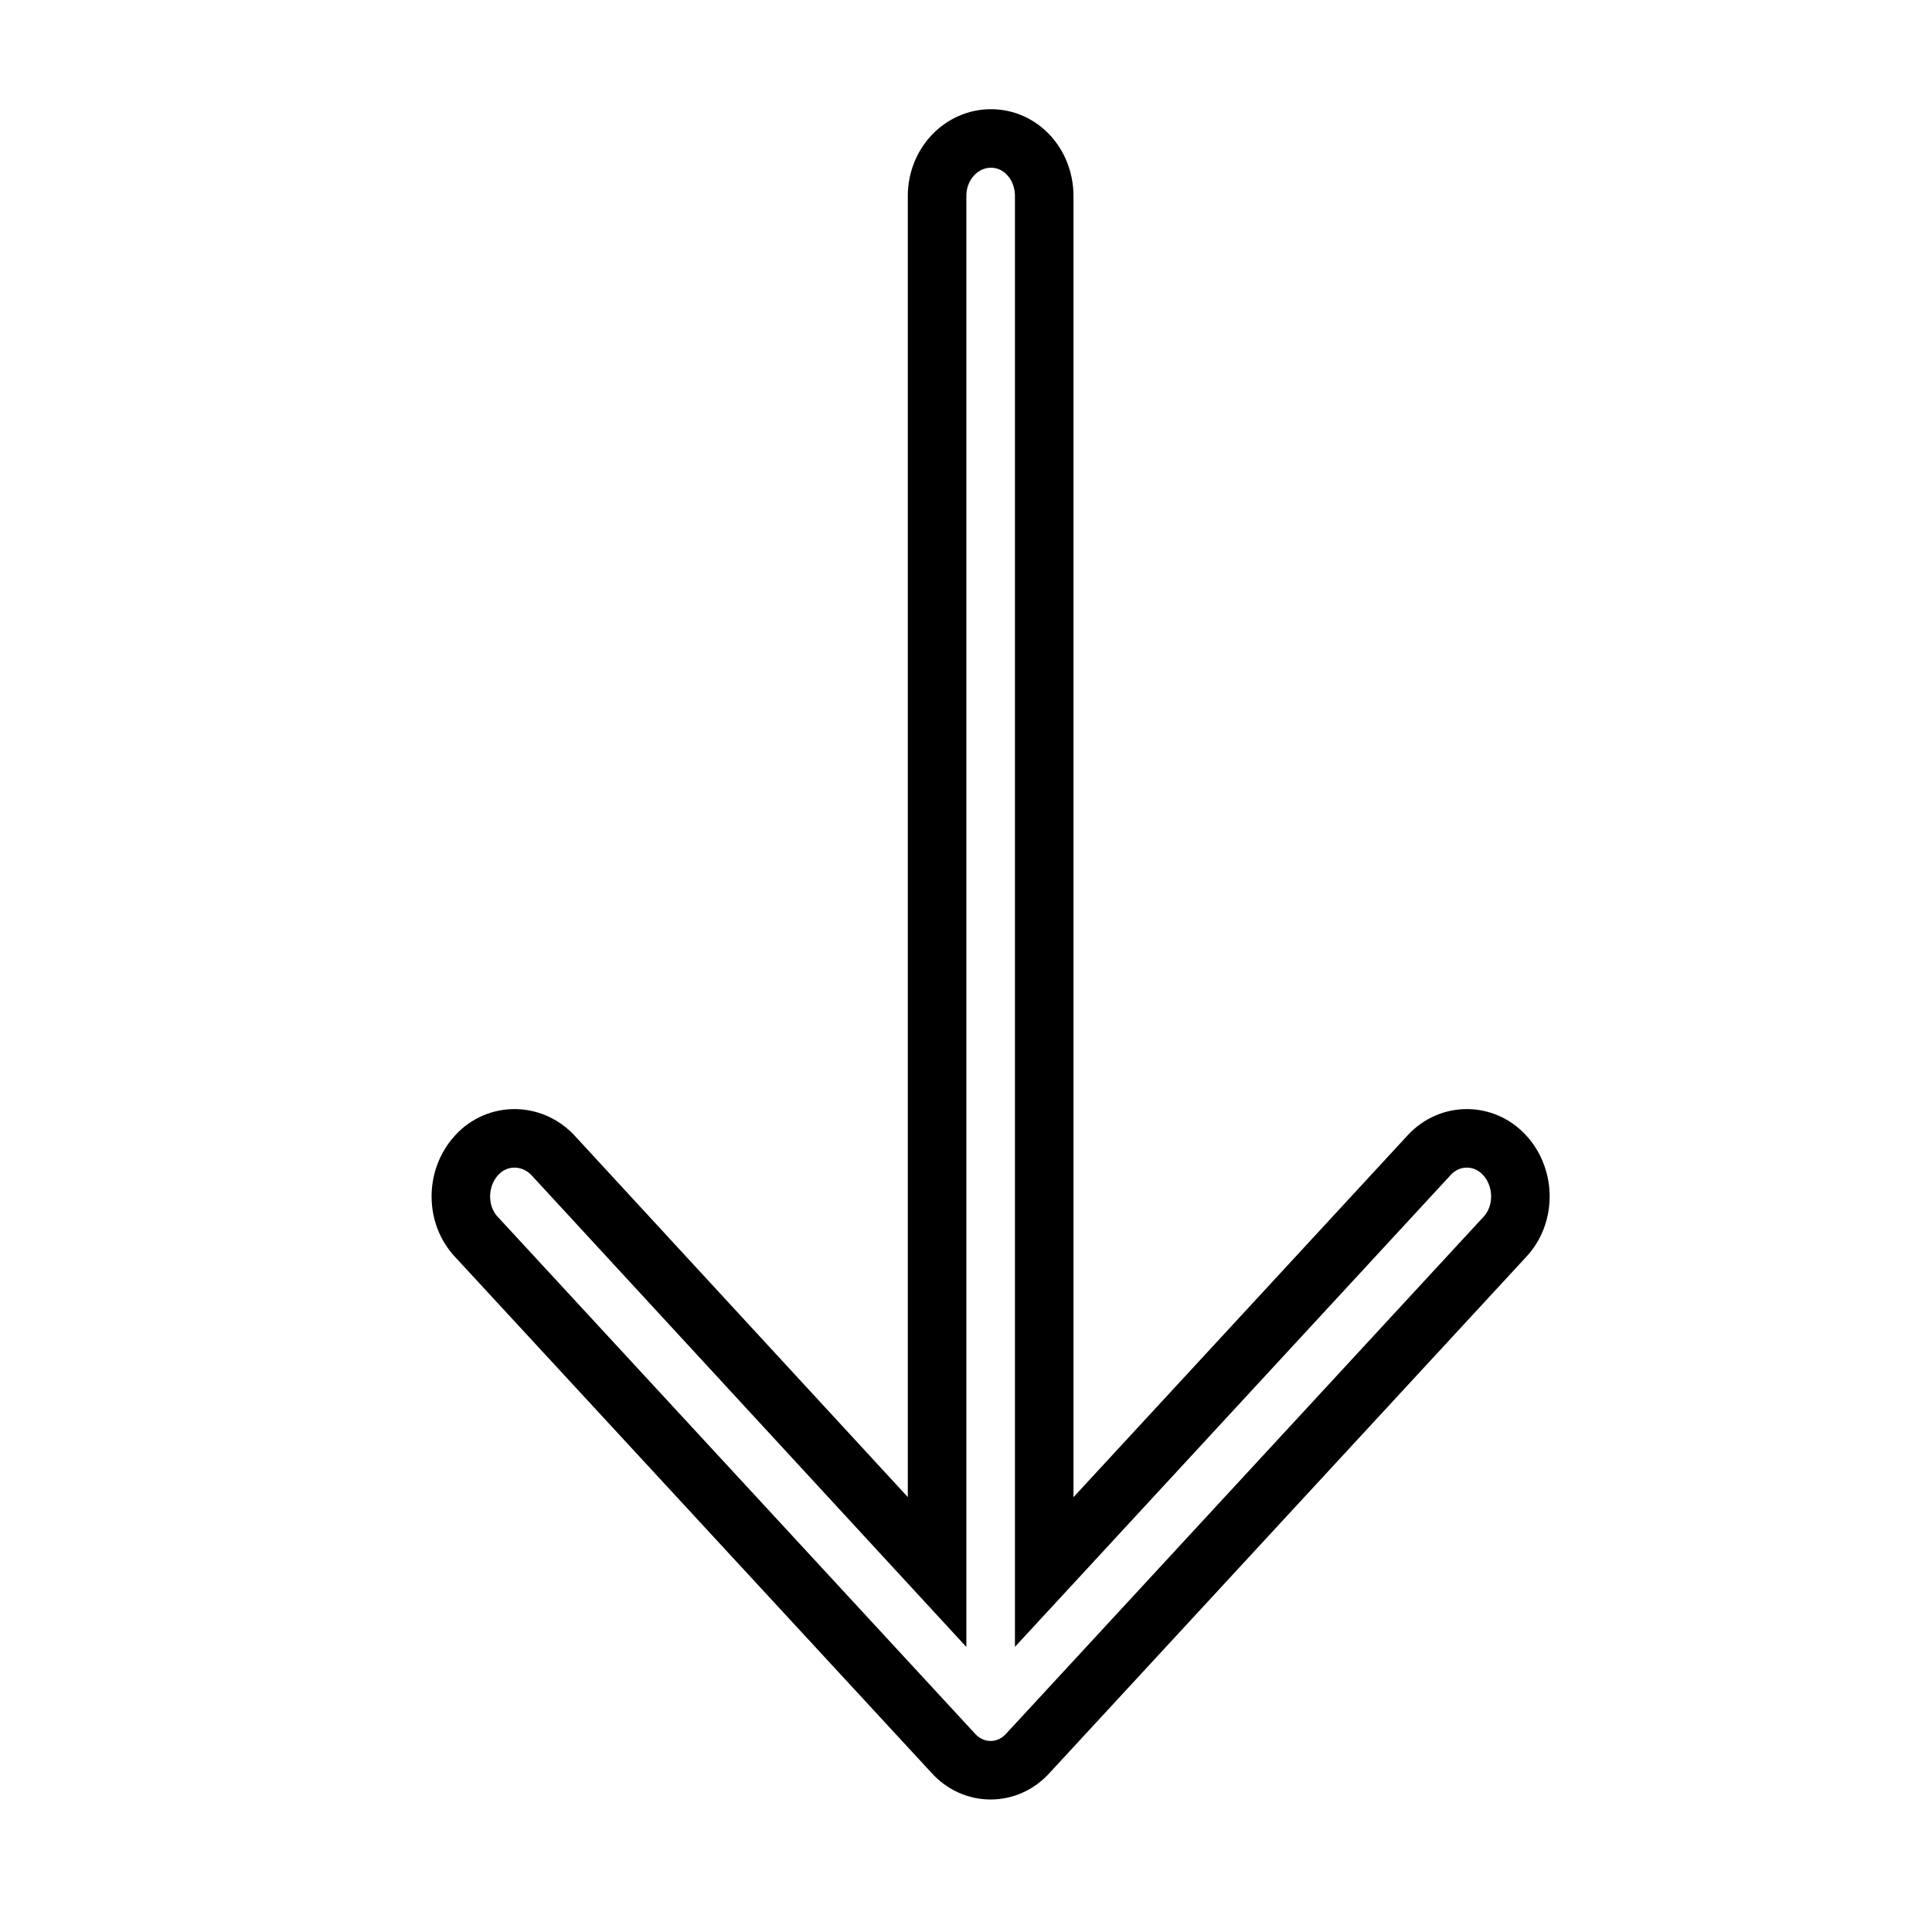 <svg width="33" height="33" xmlns="http://www.w3.org/2000/svg">
 <!-- Created with Method Draw - http://github.com/duopixel/Method-Draw/ -->
 <defs>
  <filter height="200%" width="200%" y="-50%" x="-50%" id="svg_21_blur">
   <feGaussianBlur stdDeviation="0" in="SourceGraphic"/>
  </filter>
 </defs>
 <g>
  <title>background</title>
  <rect fill="none" id="canvas_background" height="35" width="35" y="-1" x="-1"/>
  <g display="none" overflow="visible" y="0" x="0" height="100%" width="100%" id="canvasGrid">
   <rect fill="url(#gridpattern)" stroke-width="0" y="0" x="0" height="100%" width="100%"/>
  </g>
 </g>
 <g>
  <title>Layer 1</title>
  <g stroke="null" filter="url(#svg_21_blur)" transform="rotate(90 16.92,16.302) " id="svg_21">
   <path stroke="null" id="svg_5" fill="#ffffff" d="m21.752,7.525c-0.38,-0.363 -1.012,-0.363 -1.405,0c-0.38,0.351 -0.38,0.934 0,1.284l7.122,6.577l-23.503,0c-0.548,0.001 -0.983,0.403 -0.983,0.909c0,0.506 0.435,0.921 0.983,0.921l23.503,0l-7.122,6.565c-0.38,0.363 -0.38,0.947 0,1.297c0.393,0.363 1.026,0.363 1.405,0l8.808,-8.134c0.393,-0.351 0.393,-0.934 0,-1.284l-8.808,-8.135z"/>
   <g stroke="null" transform="matrix(0.885,0,0,0.817,109.002,146.498) " id="svg_6"/>
   <g stroke="null" transform="matrix(0.885,0,0,0.817,109.002,146.498) " id="svg_7"/>
   <g stroke="null" transform="matrix(0.885,0,0,0.817,109.002,146.498) " id="svg_8"/>
   <g stroke="null" transform="matrix(0.885,0,0,0.817,109.002,146.498) " id="svg_9"/>
   <g stroke="null" transform="matrix(0.885,0,0,0.817,109.002,146.498) " id="svg_10"/>
   <g stroke="null" transform="matrix(0.885,0,0,0.817,109.002,146.498) " id="svg_11"/>
   <g stroke="null" transform="matrix(0.885,0,0,0.817,109.002,146.498) " id="svg_12"/>
   <g stroke="null" transform="matrix(0.885,0,0,0.817,109.002,146.498) " id="svg_13"/>
   <g stroke="null" transform="matrix(0.885,0,0,0.817,109.002,146.498) " id="svg_14"/>
   <g stroke="null" transform="matrix(0.885,0,0,0.817,109.002,146.498) " id="svg_15"/>
   <g stroke="null" transform="matrix(0.885,0,0,0.817,109.002,146.498) " id="svg_16"/>
   <g stroke="null" transform="matrix(0.885,0,0,0.817,109.002,146.498) " id="svg_17"/>
   <g stroke="null" transform="matrix(0.885,0,0,0.817,109.002,146.498) " id="svg_18"/>
   <g stroke="null" transform="matrix(0.885,0,0,0.817,109.002,146.498) " id="svg_19"/>
   <g stroke="null" transform="matrix(0.885,0,0,0.817,109.002,146.498) " id="svg_20"/>
  </g>
 </g>
</svg>